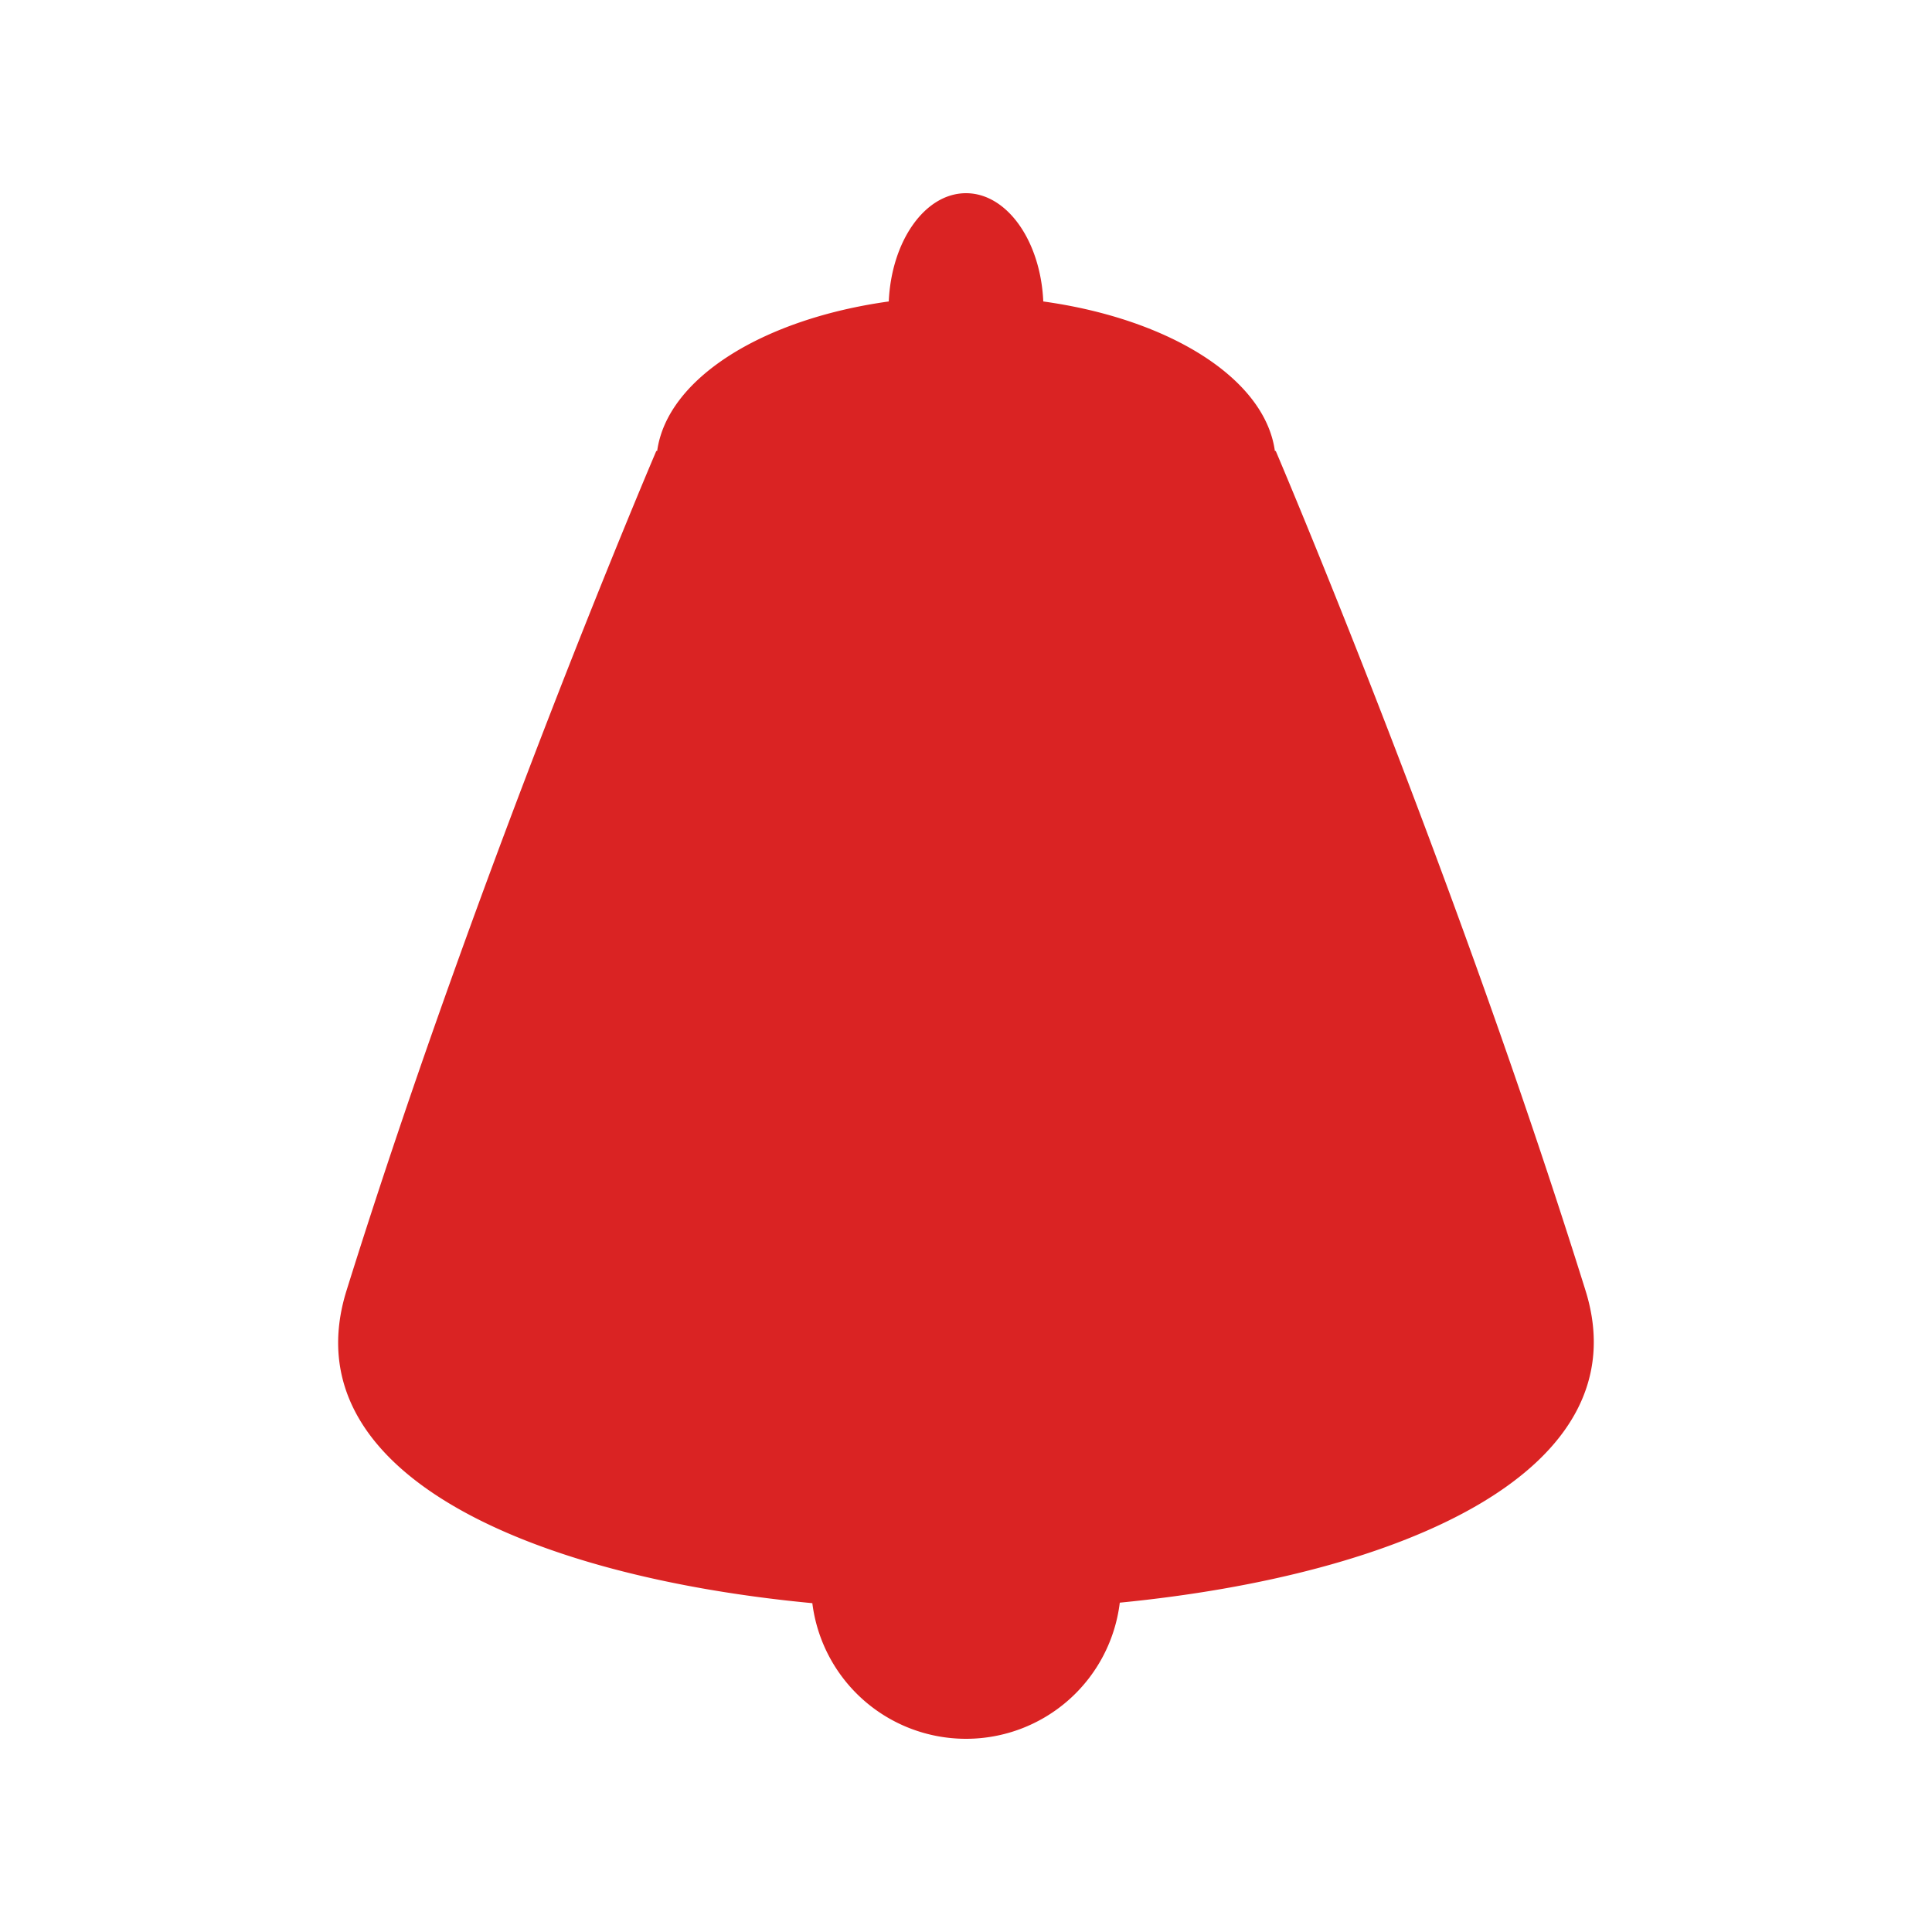 <svg xmlns="http://www.w3.org/2000/svg" width="80" height="80" viewBox="0 0 80 80">
  <g id="Group_1136" data-name="Group 1136" transform="translate(-1078 -755)">
    <path id="Union_2" data-name="Union 2" d="M-325.363,50.384C-337.108,49.272-347,44.968-344.65,37.435c5.541-17.729,12.826-34.762,12.826-34.762h.036c.415-3,4.357-5.463,9.59-6.19C-322.088-6.021-320.7-8-319-8s3.09,1.979,3.2,4.483c5.233.726,9.175,3.193,9.59,6.19h.036s7.334,17.185,12.826,34.762c2.332,7.459-7.555,11.78-19.284,12.928A6.41,6.41,0,0,1-319,56,6.411,6.411,0,0,1-325.363,50.384Z" transform="translate(1437 771)" fill="#da2323"/>
    <rect id="Rectangle_111" data-name="Rectangle 111" width="80" height="80" transform="translate(1078 755)" fill="none"/>
  </g>
</svg>
